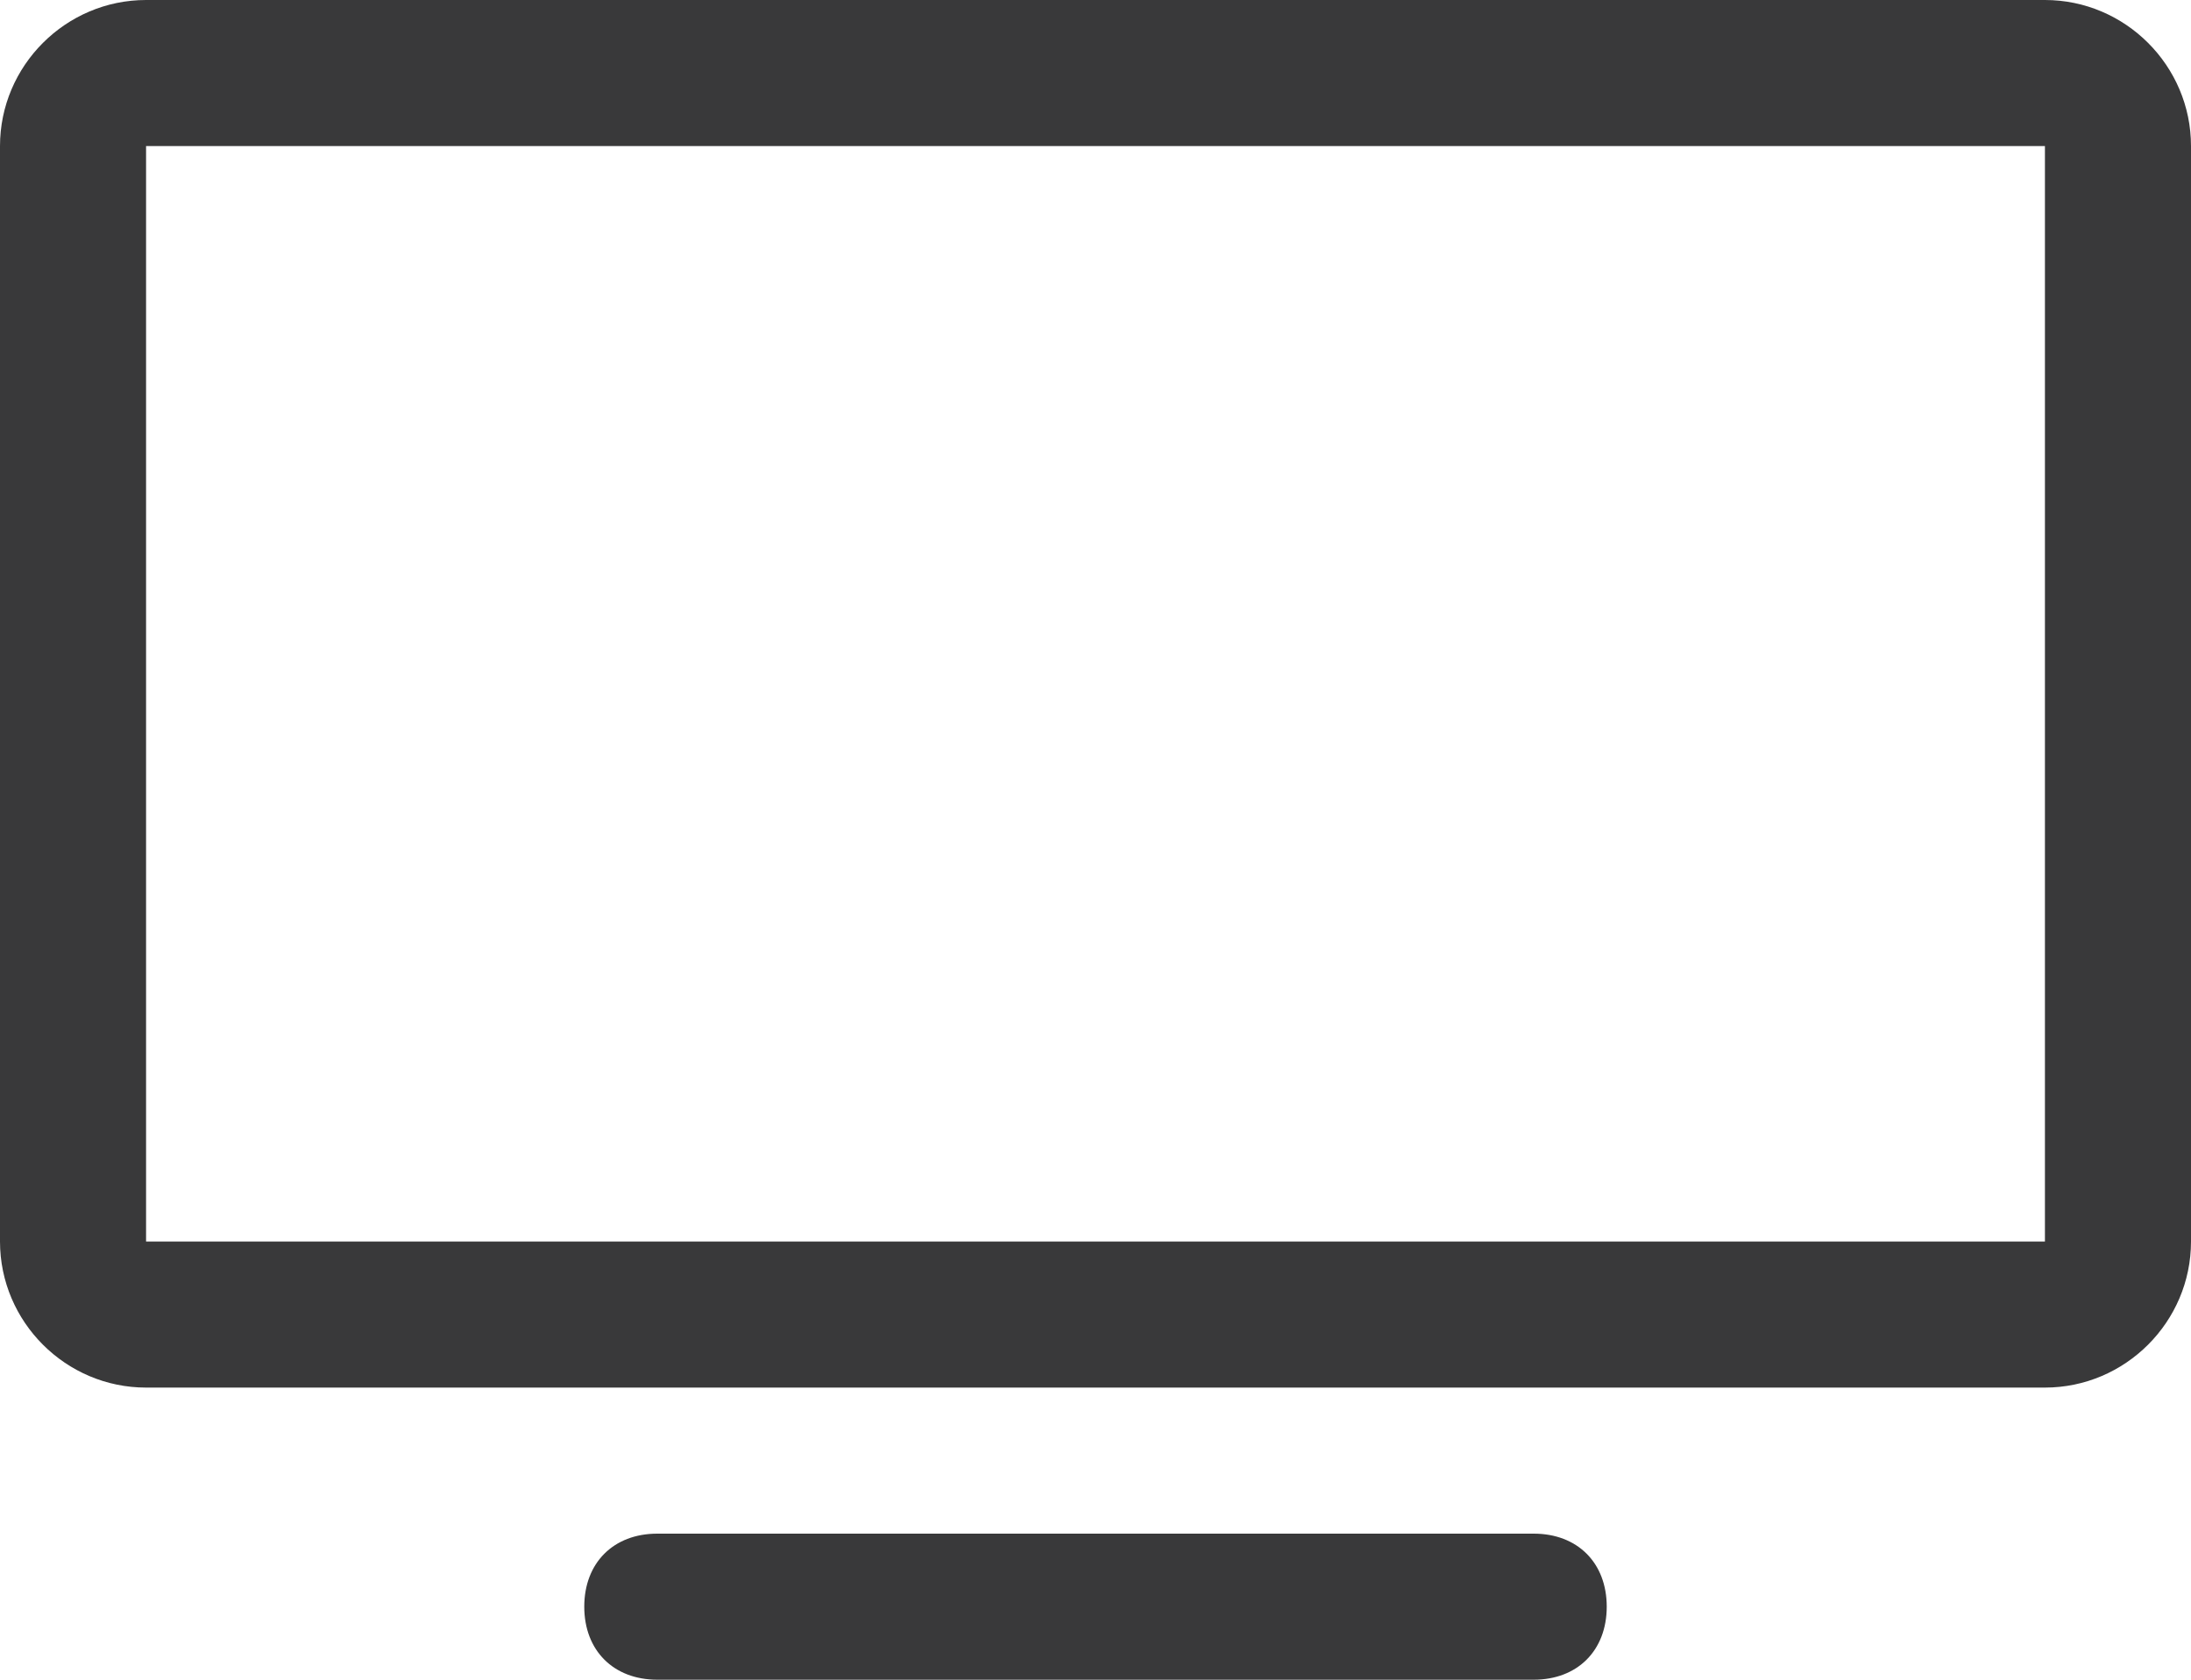 <svg xmlns="http://www.w3.org/2000/svg" width="30" height="23" viewBox="0 0 30 23">
  <path fill="#39393A" fill-rule="evenodd" d="M23,26 C23,26.6 22.6,27 22,27 L10,27 C9.4,27 9,26.6 9,26 C9,25.4 9.4,25 10,25 L22,25 C22.6,25 23,25.4 23,26 Z M29,4 C30.1,4 31,4.9 31,6 L31,21 C31,22.1 30.1,23 29,23 L3,23 C1.9,23 1,22.1 1,21 L1,6 C1,4.9 1.9,4 3,4 L29,4 Z M3,21 L29,21 L29,6 L3,6 L3,21 Z" transform="translate(-1 -4)"/>
</svg>
